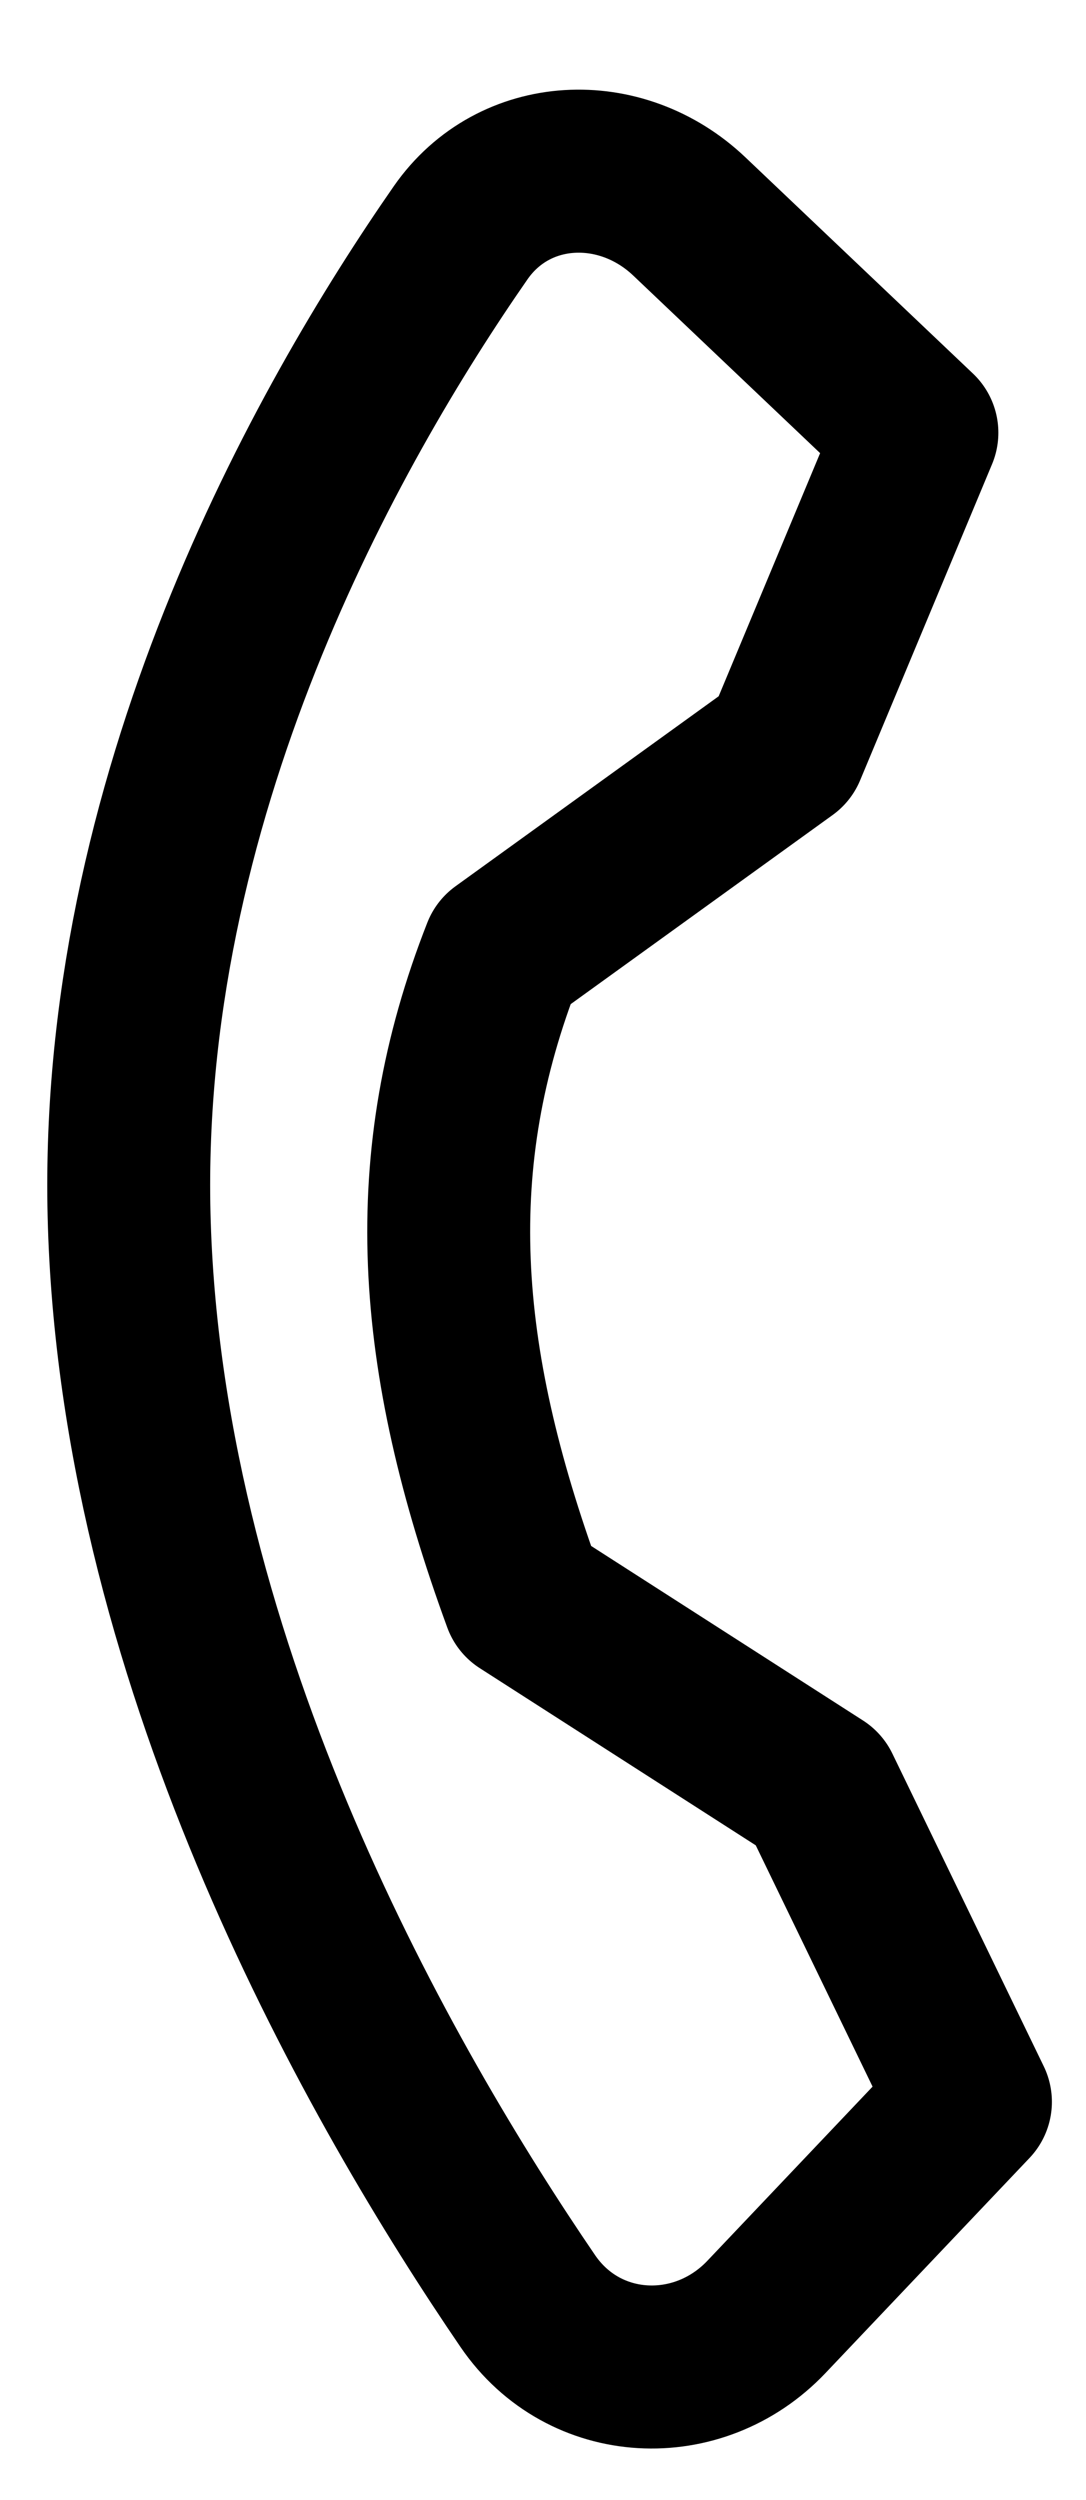<svg width="10" height="23" viewBox="0 0 10 23" fill="none" xmlns="http://www.w3.org/2000/svg">
<path d="M7.542 16.46L4.823 14.716C4 12.47 3.881 10.673 4.633 8.762L7.228 6.89L8.443 3.981L6.347 1.991C5.717 1.393 4.733 1.436 4.242 2.141C3.018 3.901 1.065 7.345 1.191 11.268C1.322 15.388 3.519 19.207 4.86 21.17C5.378 21.928 6.432 21.974 7.057 21.316L8.936 19.337L7.542 16.46Z" stroke="black" stroke-width="1.5" stroke-linecap="round" stroke-linejoin="round"/>
</svg>
